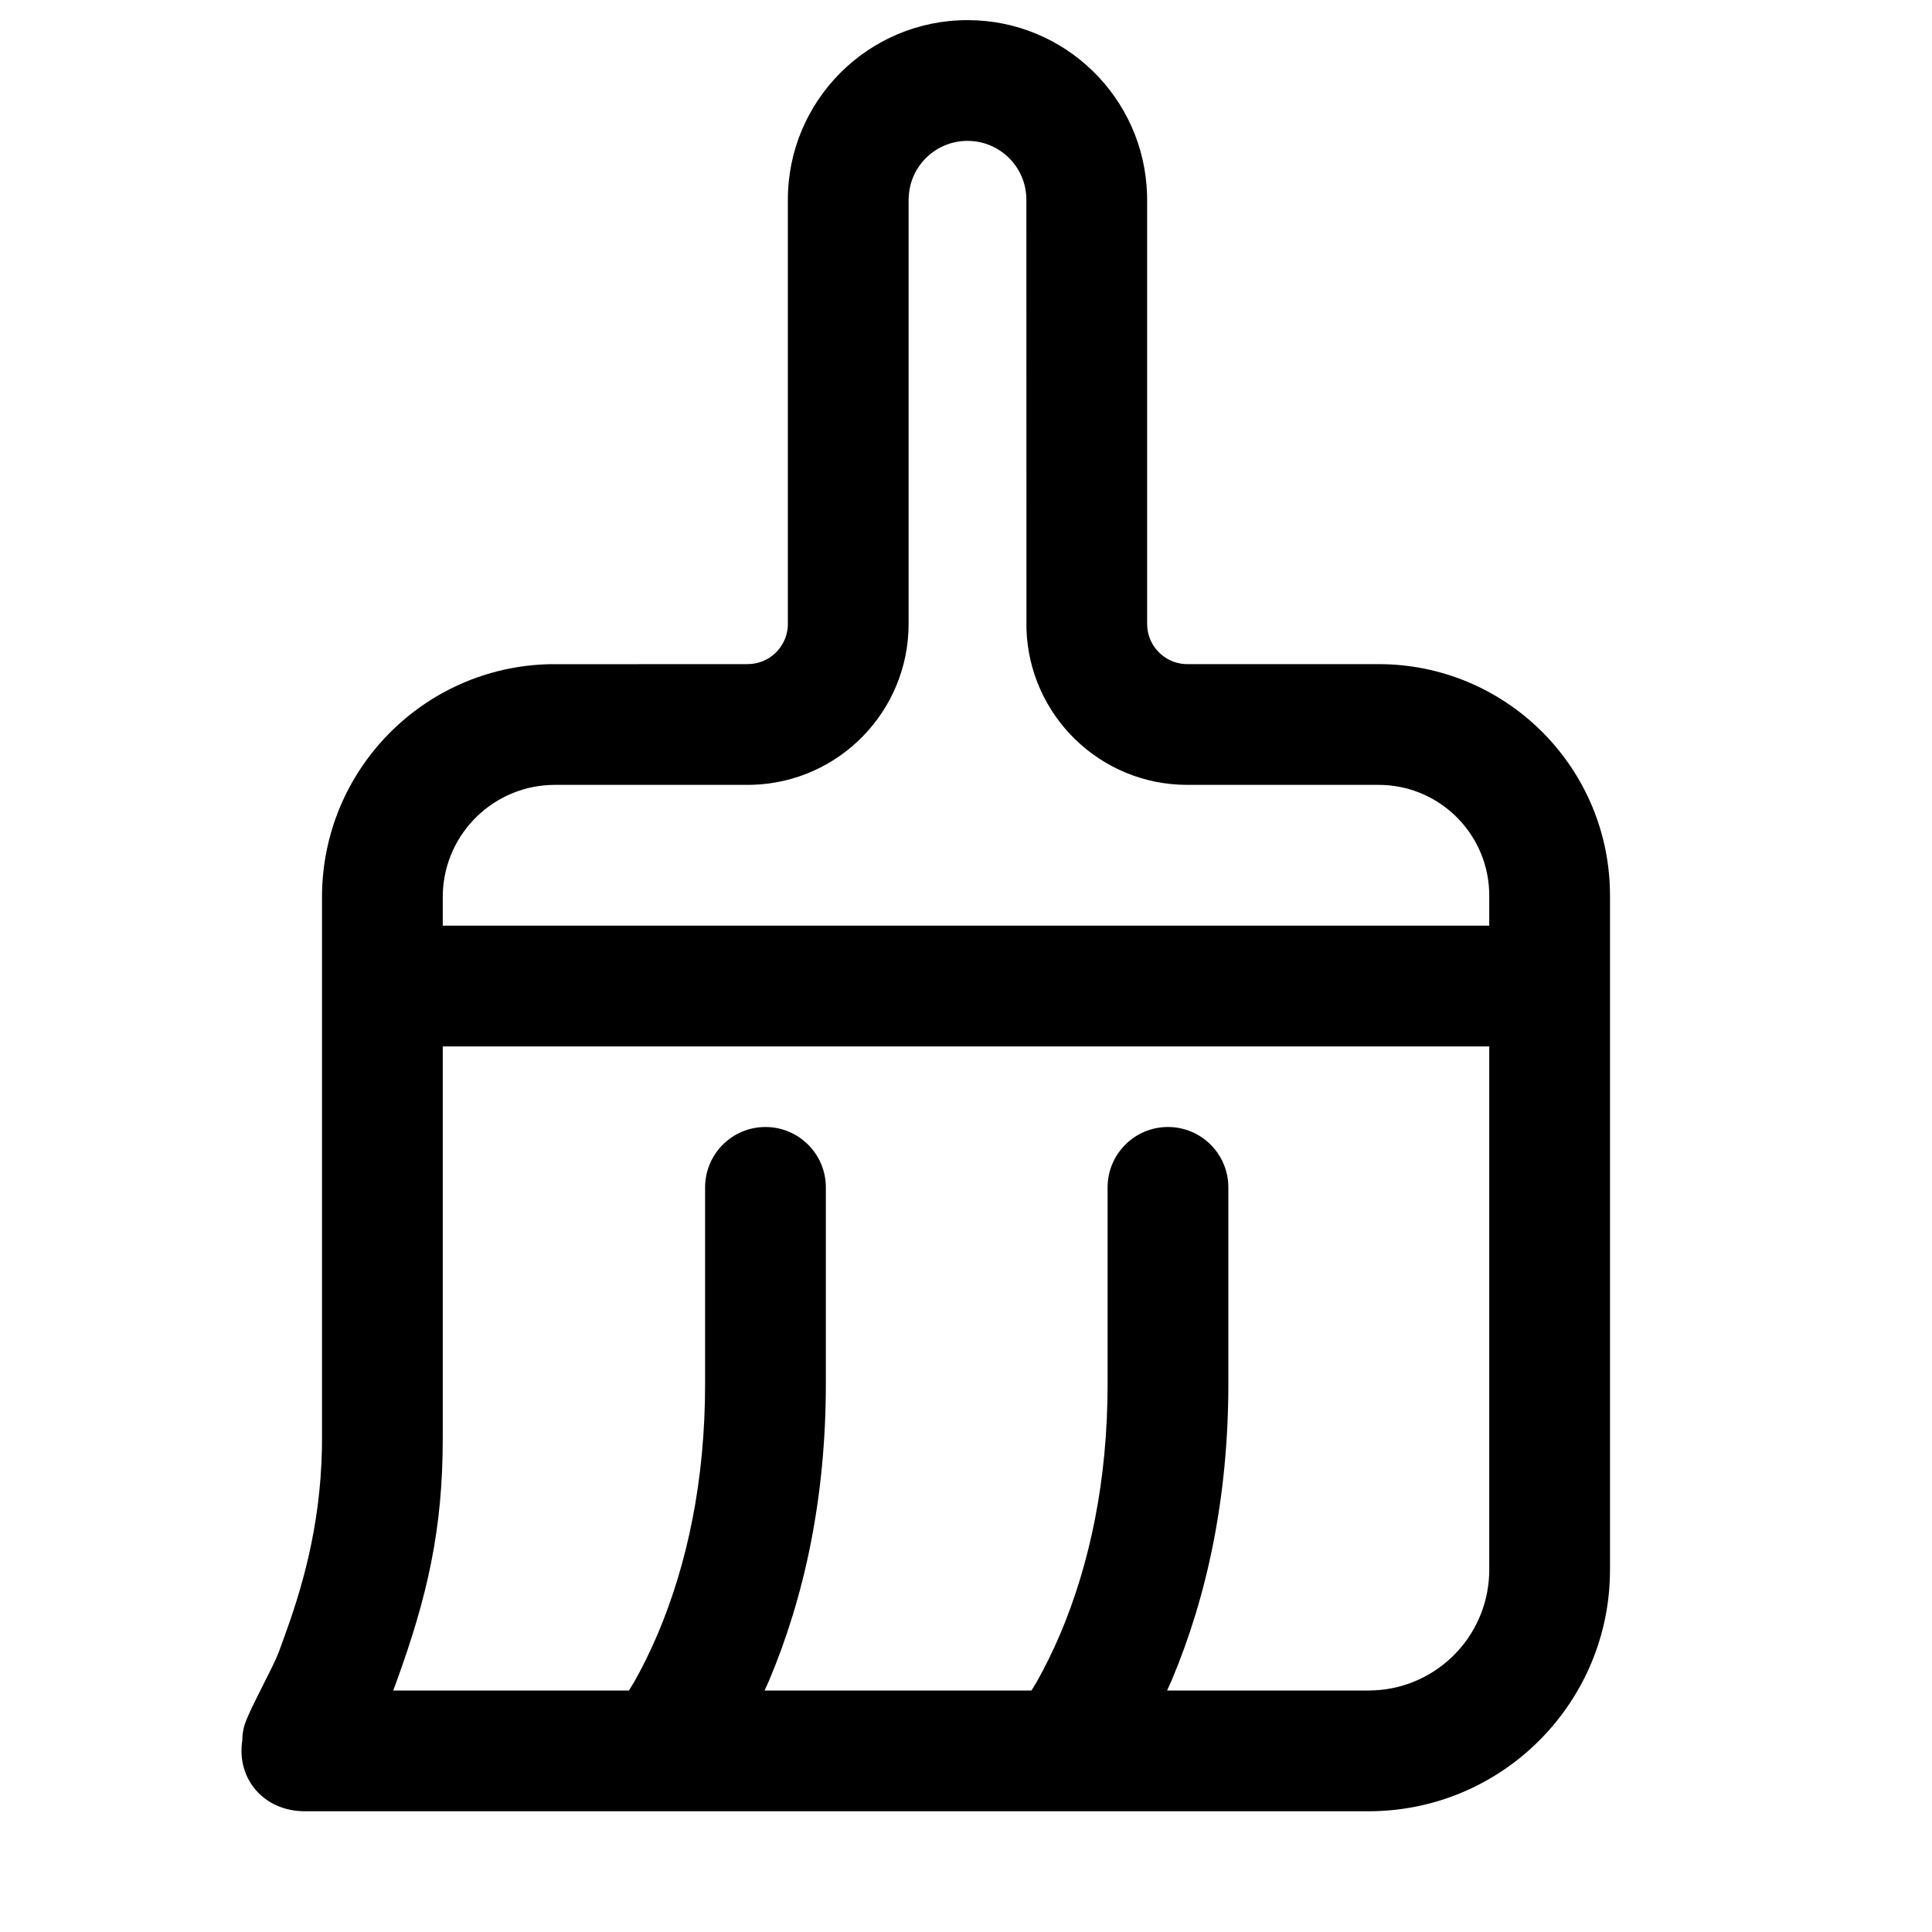 <?xml version="1.0" encoding="UTF-8"?>
<svg width="24px" height="24px" viewBox="0 0 24 24" version="1.1" xmlns="http://www.w3.org/2000/svg" xmlns:xlink="http://www.w3.org/1999/xlink">
    <title>Public/ic_public_clean</title>
    <defs>
        <path d="M12.019,0.25 C13.229,0.25 14.214,1.214 14.249,2.416 L14.25,2.481 L14.25,7.75 C14.25,8.014 14.454,8.23 14.713,8.249 L14.75,8.25 L17.125,8.25 C18.688,8.25 19.96,9.498 19.999,11.052 L20,11.125 L20,19.5 C20,21.131 18.698,22.459 17.076,22.499 L17,22.5 L3.785,22.5 C3.284,22.5 2.935,22.103 3.01,21.618 C3.01,21.572 3.015,21.525 3.025,21.48 C3.035,21.417 3.087,21.298 3.154,21.161 L3.295,20.878 C3.367,20.737 3.433,20.604 3.464,20.52 L3.535,20.325 C3.734,19.778 3.979,18.994 3.999,17.998 L4,17.872 L4,11.144 C4,9.57 5.256,8.29 6.82,8.251 L9.287,8.25 C9.551,8.25 9.767,8.046 9.786,7.787 L9.787,7.75 L9.787,2.481 C9.787,1.249 10.786,0.25 12.019,0.25 Z M18.5,12.999 L5.5,12.999 L5.5,17.872 C5.5,19.001 5.309,19.835 4.923,20.897 L4.885,21 L7.813,21 L7.878,20.894 C7.976,20.72 8.075,20.522 8.17,20.299 C8.537,19.431 8.759,18.395 8.759,17.191 L8.759,14.75 C8.759,14.336 9.094,14 9.509,14 C9.923,14 10.259,14.336 10.259,14.75 L10.259,17.191 C10.259,18.601 9.994,19.835 9.551,20.883 L9.498,21 L12.813,21 L12.878,20.894 C12.976,20.72 13.075,20.522 13.17,20.299 C13.537,19.431 13.759,18.395 13.759,17.191 L13.759,14.75 C13.759,14.336 14.094,14 14.509,14 C14.923,14 15.259,14.336 15.259,14.75 L15.259,17.191 C15.259,18.601 14.994,19.835 14.551,20.883 L14.498,21 L17,21 C17.81,21 18.469,20.359 18.499,19.556 L18.5,19.5 L18.5,12.999 Z M12.019,1.75 C11.629,1.75 11.311,2.054 11.289,2.438 L11.287,2.481 L11.287,7.75 C11.287,8.834 10.425,9.716 9.35,9.749 L9.287,9.75 L6.894,9.75 C6.142,9.75 5.53,10.345 5.501,11.089 L5.5,11.144 L5.5,11.499 L18.5,11.499 L18.5,11.125 C18.5,10.384 17.914,9.78 17.18,9.751 L17.125,9.75 L14.75,9.75 C13.666,9.75 12.784,8.888 12.751,7.812 L12.75,2.481 C12.75,2.077 12.423,1.75 12.019,1.75 Z" id="path-1"></path>
    </defs>
    <g id="Public/ic_public_clean" stroke="none" stroke-width="1" fill="none" fill-rule="evenodd">
        <mask id="mask-2" fill="white">
            <use xlink:href="#path-1"></use>
        </mask>
        <use id="合并形状" fill="#000000" fill-rule="nonzero" xlink:href="#path-1"></use>
    </g>
</svg>